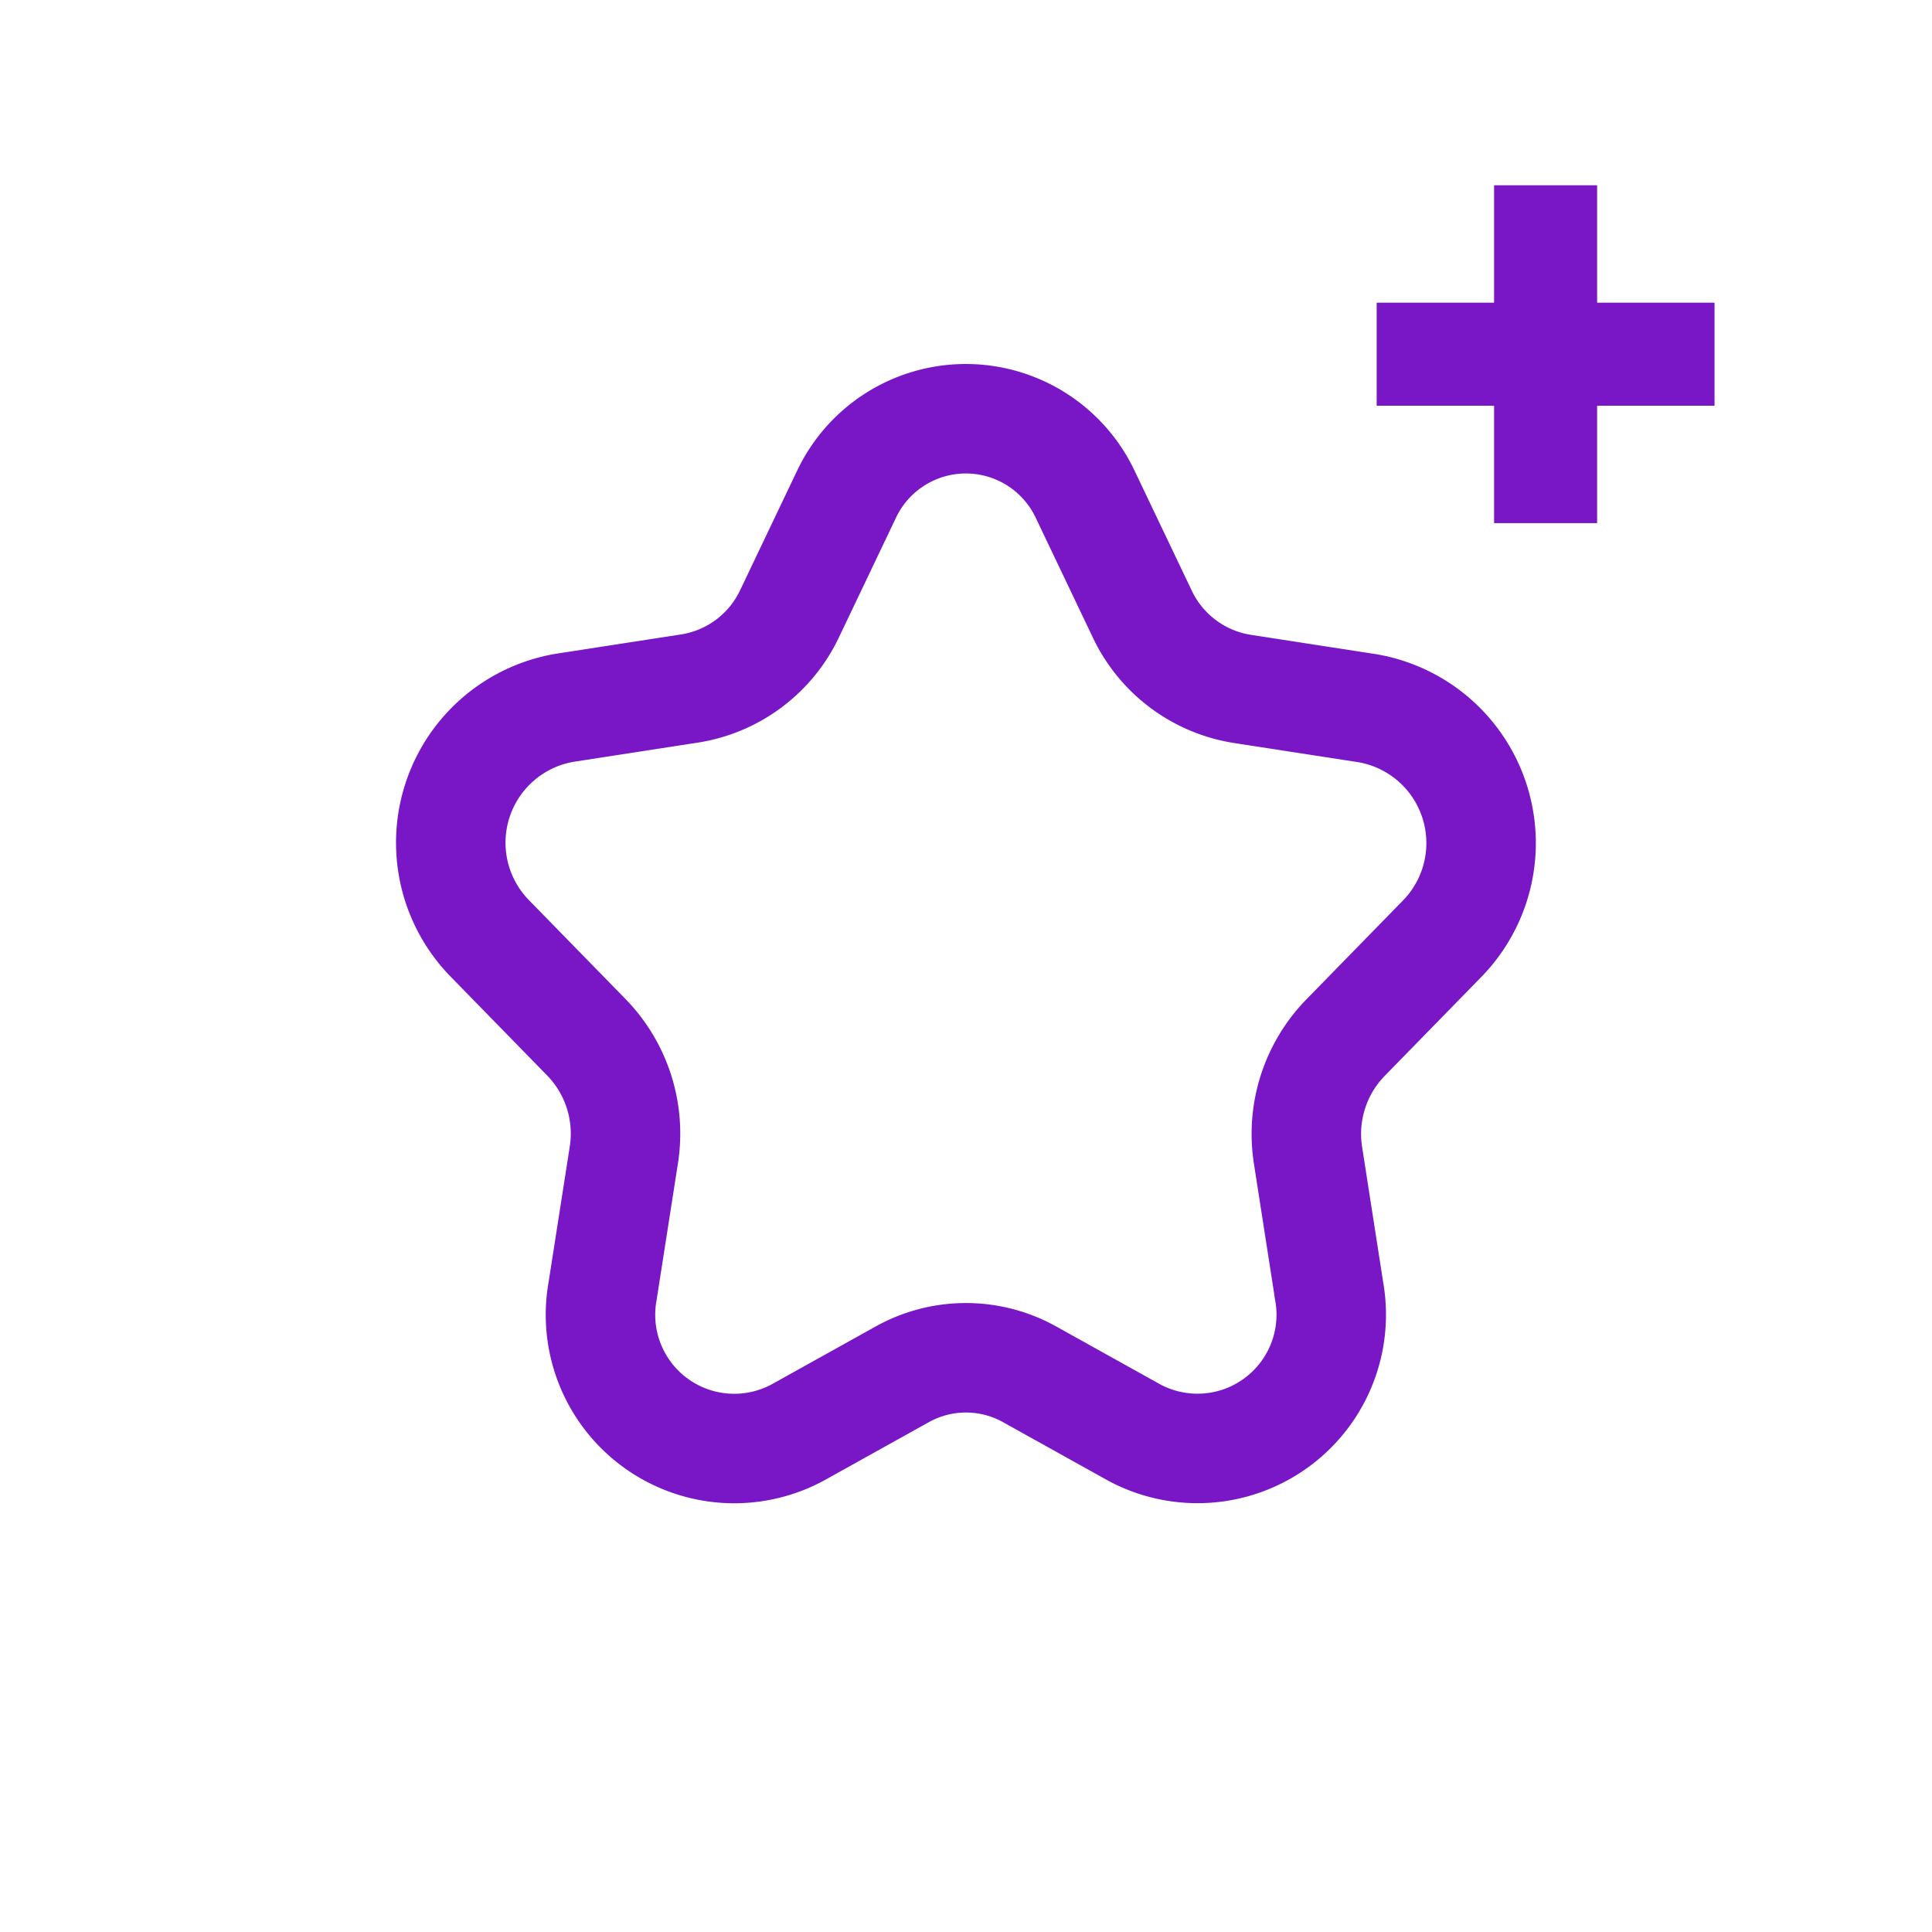 <svg xmlns="http://www.w3.org/2000/svg" width="30" height="30" viewBox="0 0 30 30">
  <g id="그룹_270" data-name="그룹 270" transform="translate(-218 -400)">
    <g id="그룹_265" data-name="그룹 265" transform="translate(203 -176)">
      <g id="그룹_190" data-name="그룹 190" transform="translate(-7 253)">
        <g id="그룹_52" data-name="그룹 52" transform="translate(-9013 -397)">
          <circle id="타원_298" data-name="타원 298" cx="15" cy="15" r="15" transform="translate(9035 720)" fill="none"/>
        </g>
      </g>
      <path id="패스_157" data-name="패스 157" d="M128.4,62.241l.879,1.843a2.075,2.075,0,0,0,1.554,1.165l1.942.3a2.125,2.125,0,0,1,1.158,3.583l-1.5,1.536a2.141,2.141,0,0,0-.579,1.825l.329,2.113a2.077,2.077,0,0,1-3.034,2.187l-1.617-.9a2.032,2.032,0,0,0-1.98,0l-1.617.9A2.077,2.077,0,0,1,120.9,74.6l.33-2.113a2.143,2.143,0,0,0-.579-1.825l-1.5-1.536a2.125,2.125,0,0,1,1.158-3.583l1.942-.3a2.073,2.073,0,0,0,1.554-1.165l.879-1.843A2.05,2.05,0,0,1,128.4,62.241Z" transform="translate(-96.543 521.448)" fill="none" stroke="#7917c7" stroke-width="1.7"/>
    </g>
    <g id="그룹_267" data-name="그룹 267" transform="translate(6.877 16.877)">
      <line id="선_240" data-name="선 240" x2="5.246" transform="translate(232.5 388.623)" fill="none" stroke="#7917c7" stroke-width="1.6"/>
      <line id="선_241" data-name="선 241" x2="5.246" transform="translate(235.123 386) rotate(90)" fill="none" stroke="#7917c7" stroke-width="1.6"/>
    </g>
  </g>
</svg>
